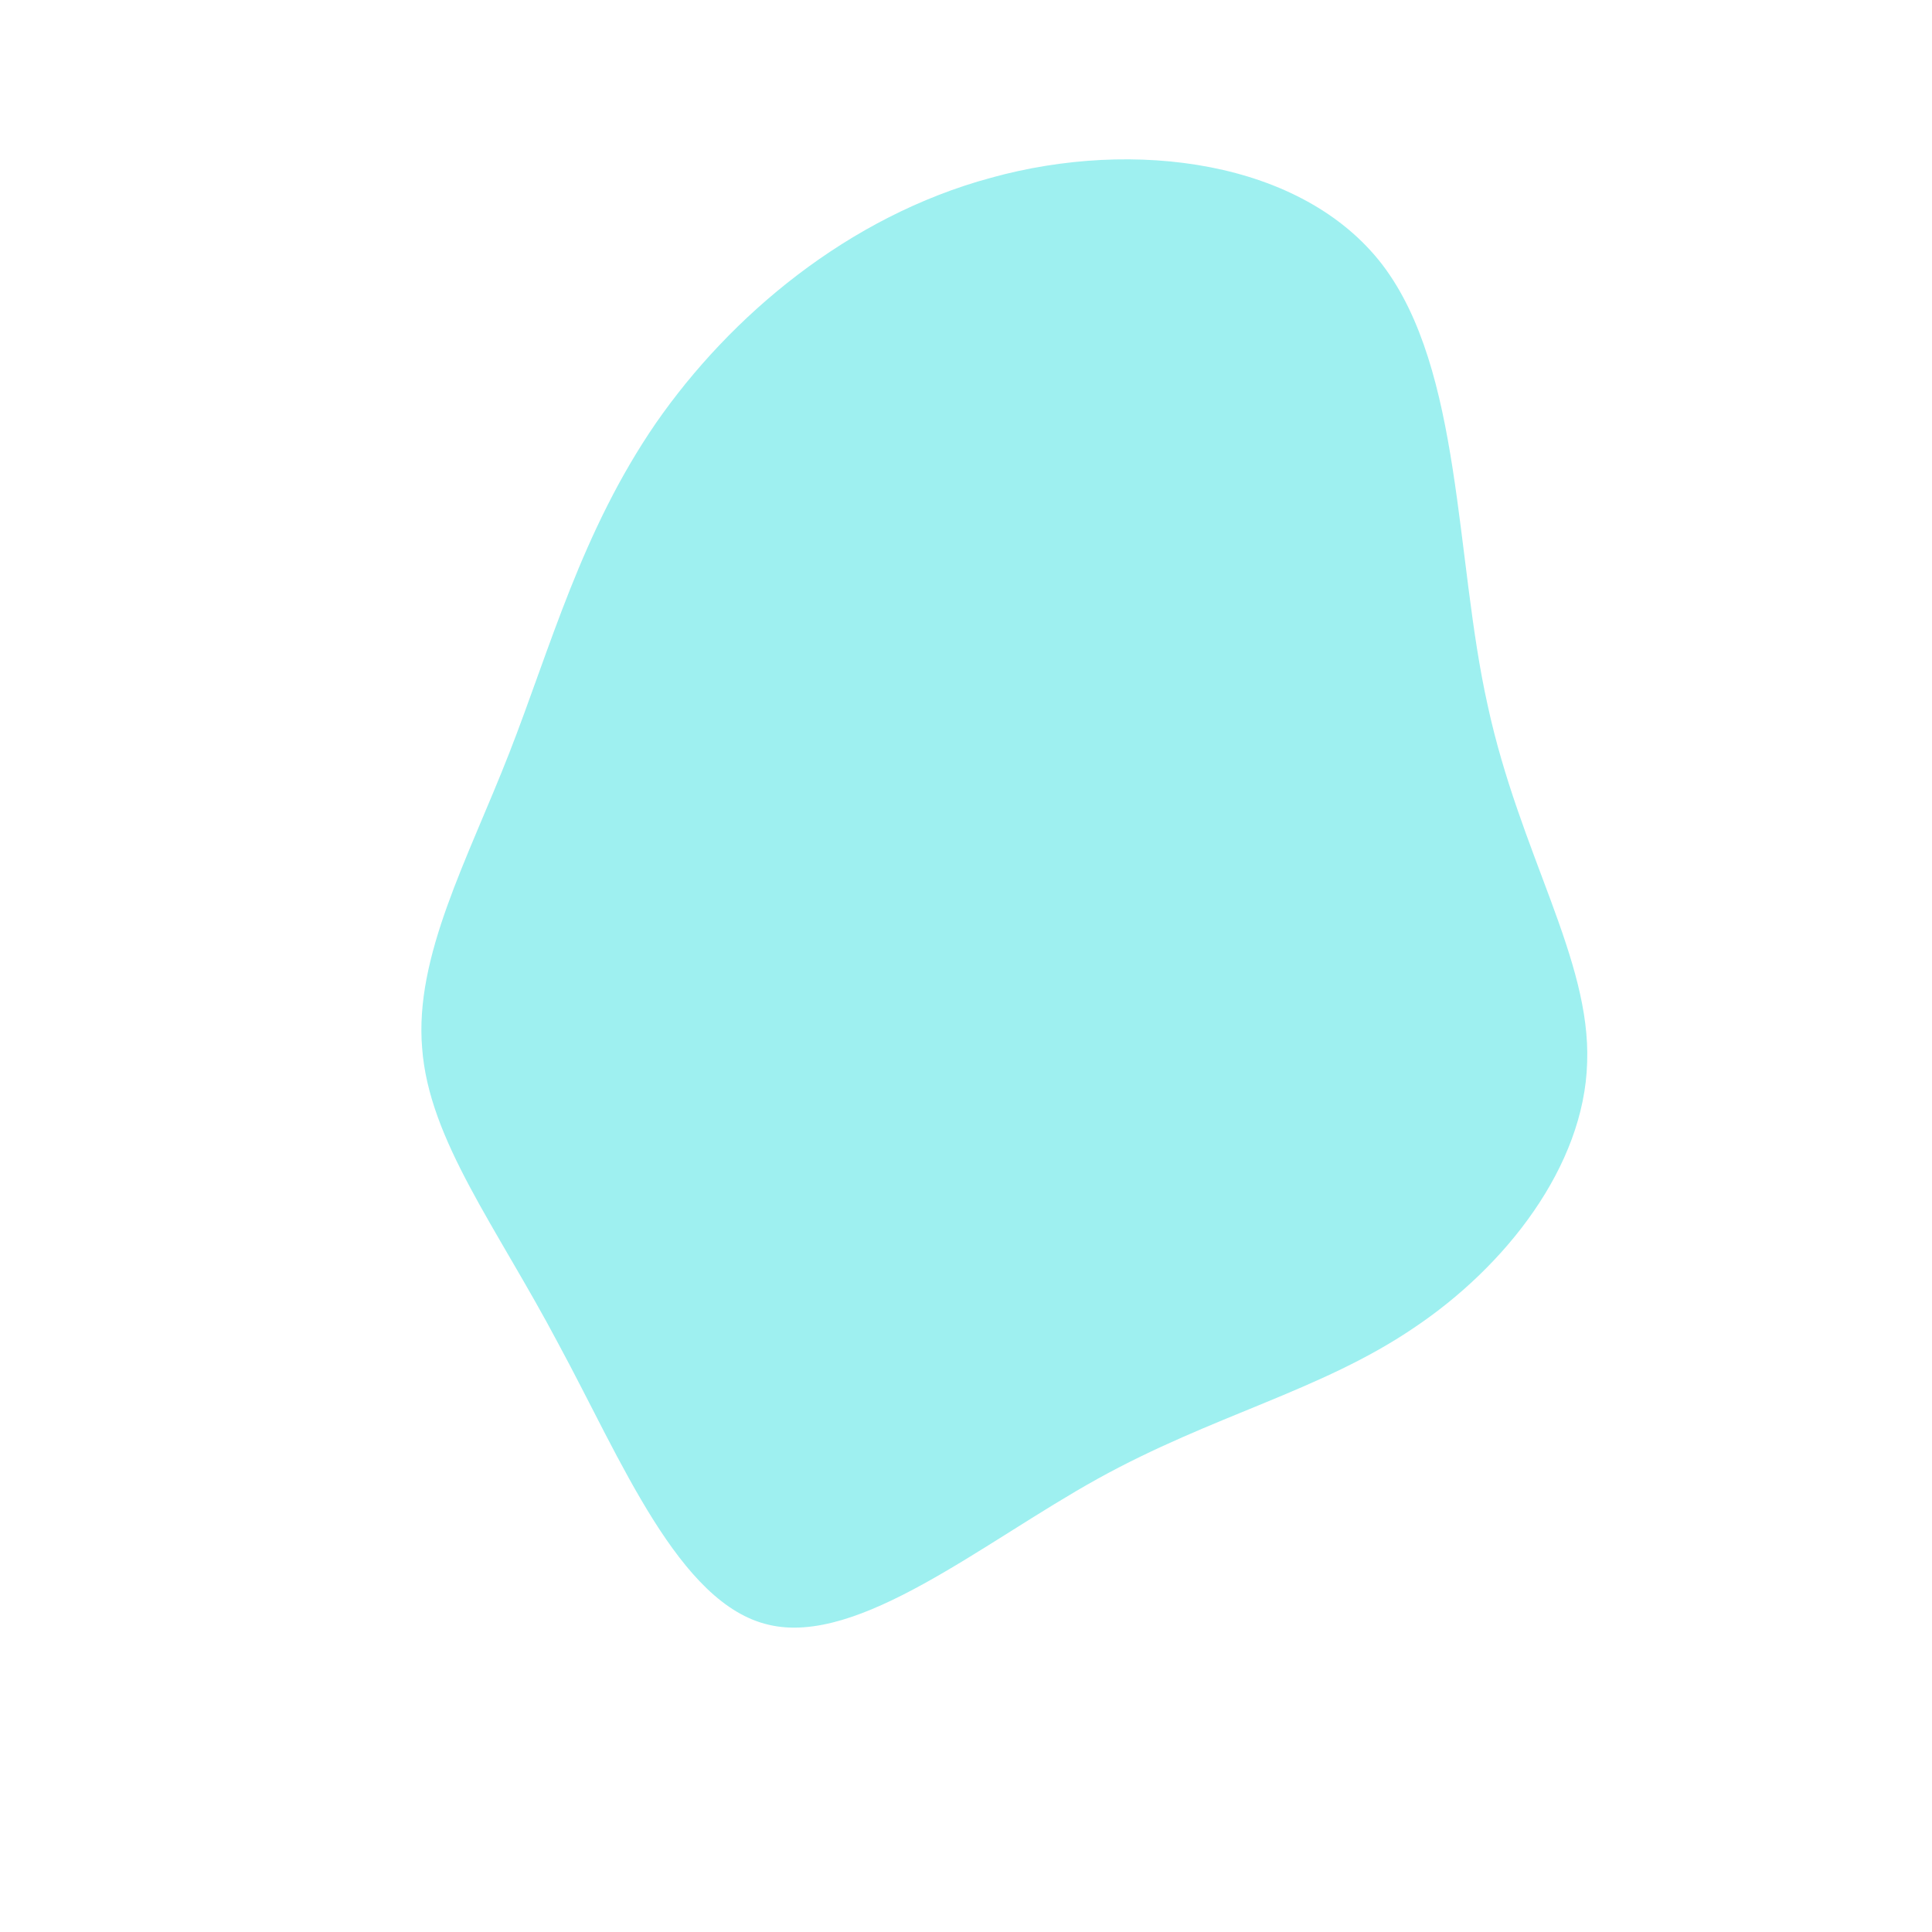 <?xml version="1.0" standalone="no"?>
<svg viewBox="0 0 200 200" xmlns="http://www.w3.org/2000/svg">
  <path fill="#9EF0F0" d="M43.1,-72.6C51.4,-61.7,50.6,-42.2,54,-27C57.3,-11.7,64.7,-0.7,64.3,10C64,20.7,55.9,31.1,46.3,37.5C36.7,44,25.5,46.5,13.6,53.1C1.7,59.7,-11.1,70.4,-20.4,68.2C-29.7,66.1,-35.7,51.1,-42.2,39.1C-48.6,27,-55.6,18,-56.3,8.5C-57.1,-1,-51.6,-11,-47.3,-22C-43,-33,-39.8,-45,-32.1,-56.2C-24.4,-67.3,-12.2,-77.6,2.6,-81.6C17.4,-85.7,34.8,-83.4,43.1,-72.6Z" transform="translate(100 100)" />
</svg>
